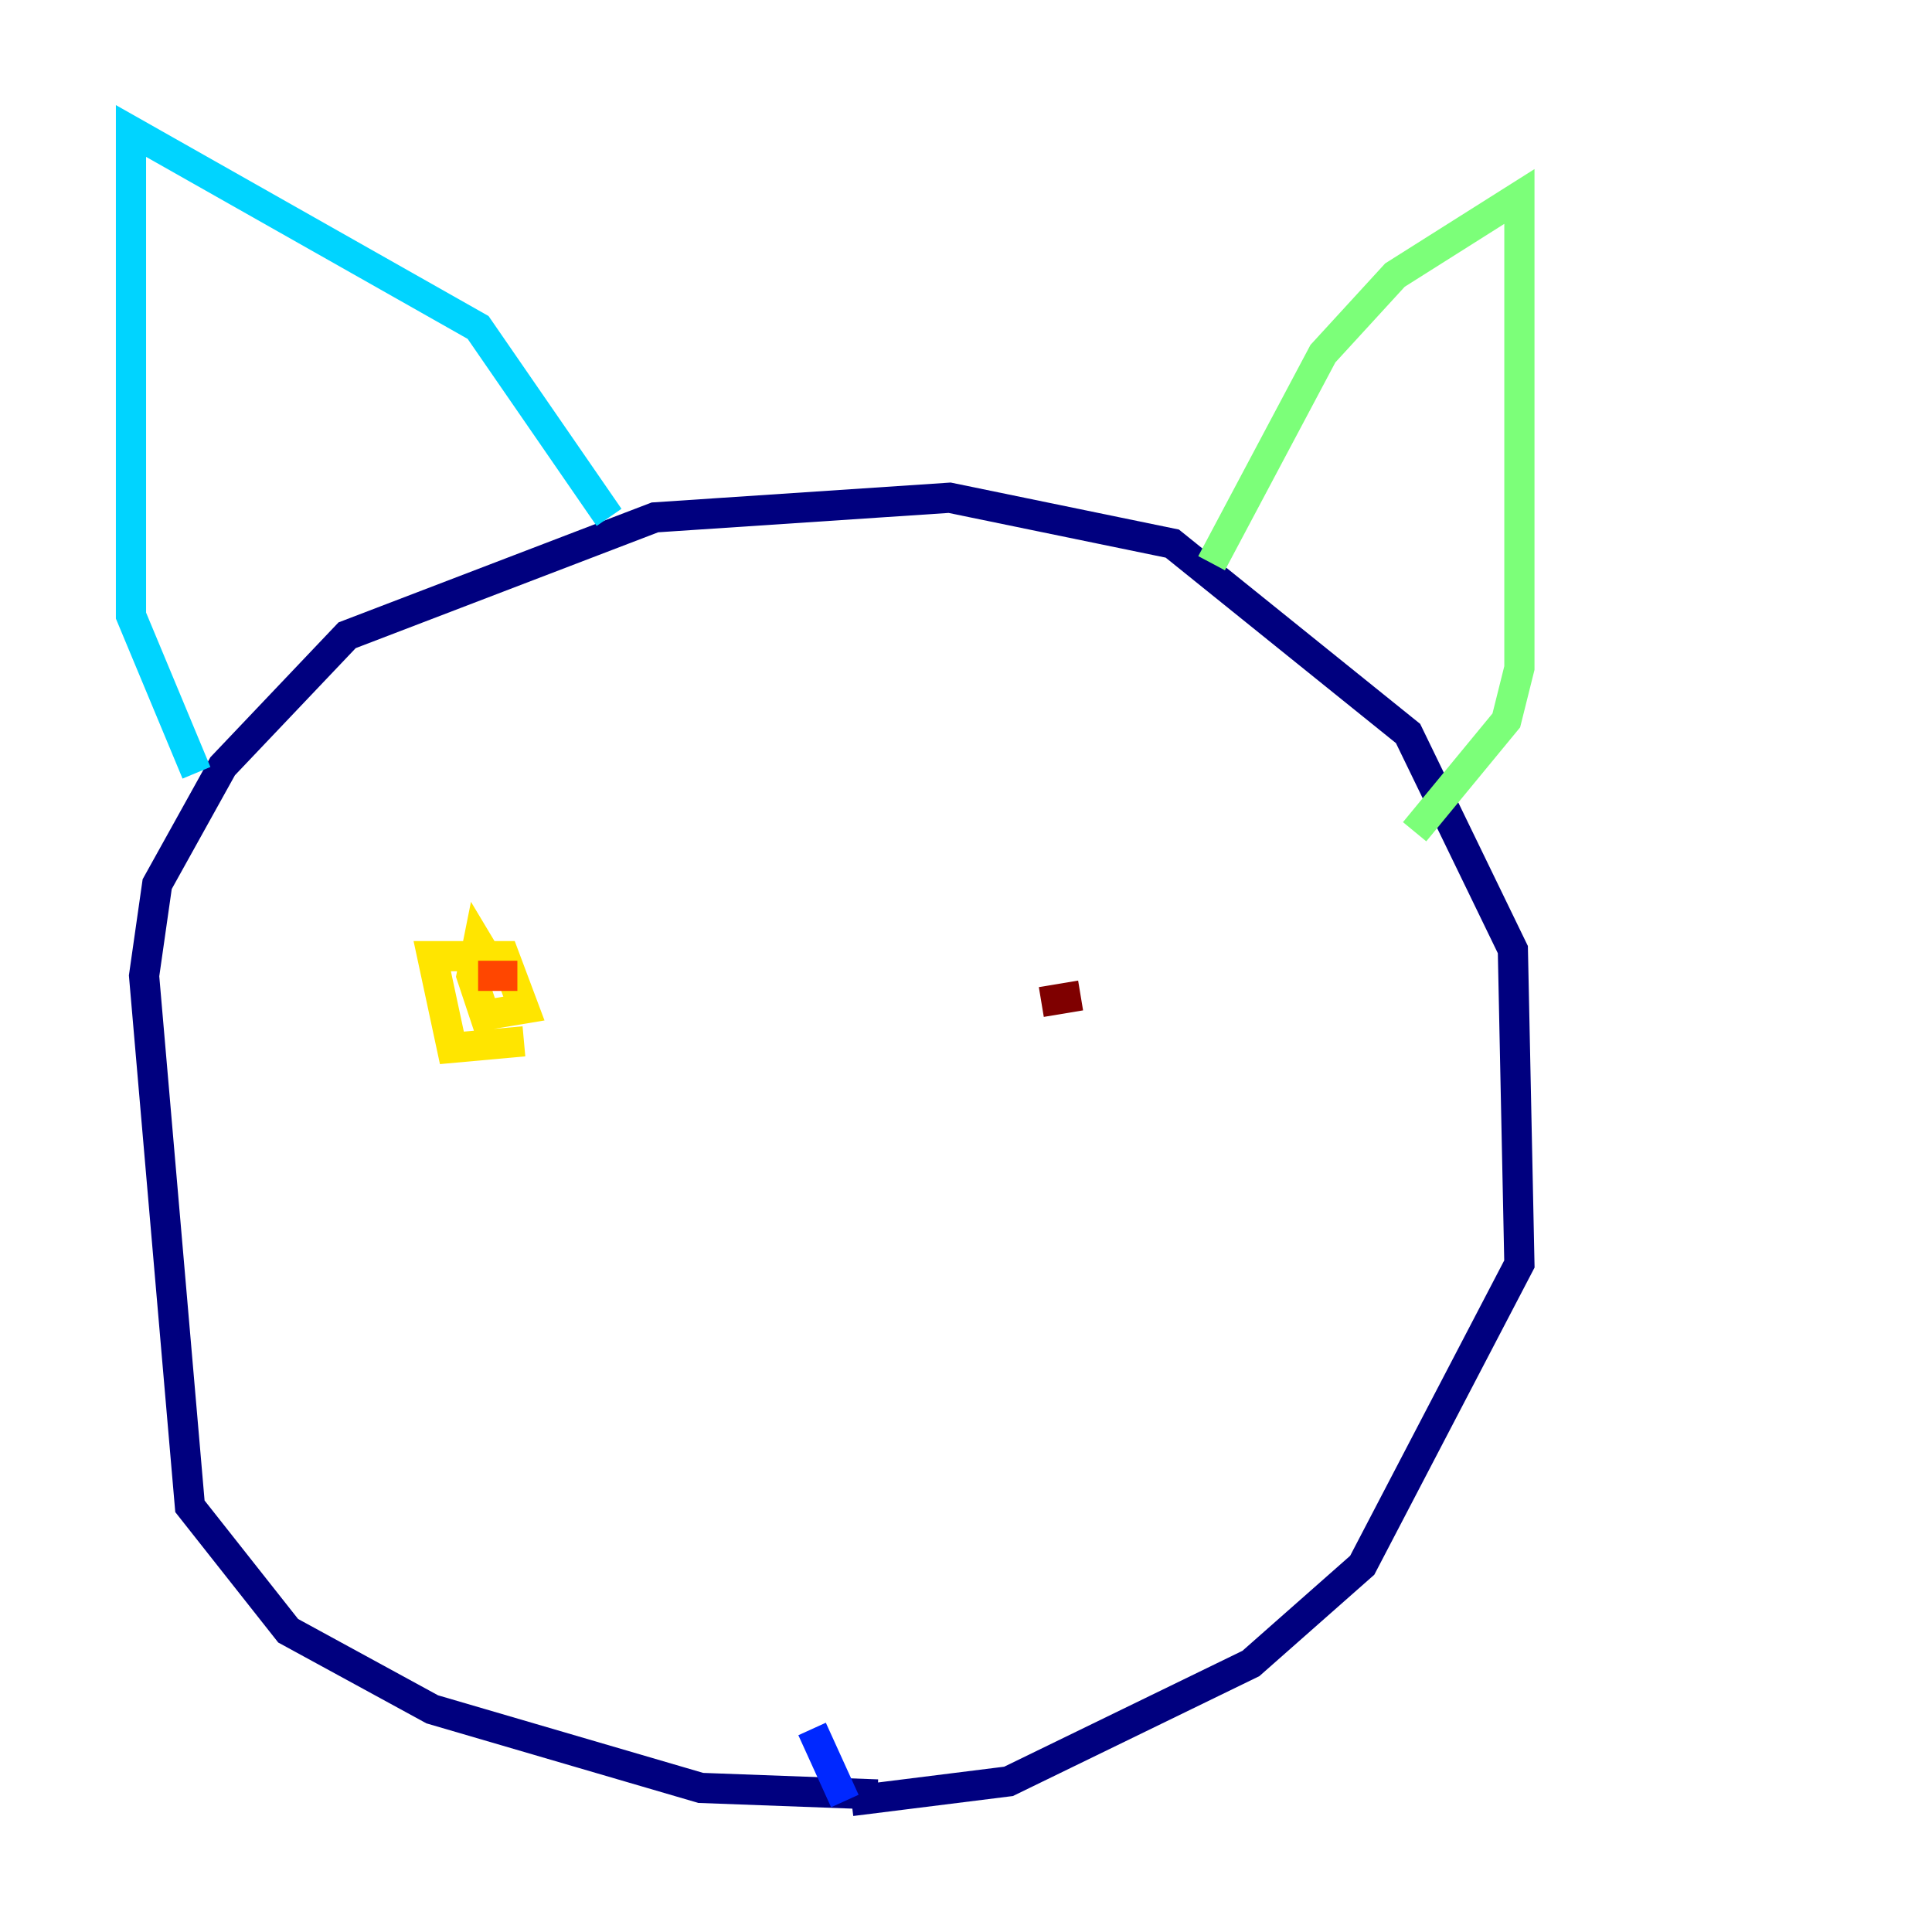 <?xml version="1.0" encoding="utf-8" ?>
<svg baseProfile="tiny" height="128" version="1.2" viewBox="0,0,128,128" width="128" xmlns="http://www.w3.org/2000/svg" xmlns:ev="http://www.w3.org/2001/xml-events" xmlns:xlink="http://www.w3.org/1999/xlink"><defs /><polyline fill="none" points="58.142,118.888 46.427,118.454 28.637,113.248 19.091,108.041 12.583,99.797 9.546,64.651 10.414,58.576 14.752,50.766 22.997,42.088 43.39,34.278 62.915,32.976 77.668,36.014 93.288,48.597 100.231,62.915 100.664,83.742 90.251,103.702 82.875,110.21 66.82,118.02 56.407,119.322" stroke="#00007f" stroke-width="2" /><polyline fill="none" points="55.973,119.322 53.803,114.549" stroke="#0028ff" stroke-width="2" /><polyline fill="none" points="13.017,51.2 8.678,40.786 8.678,8.678 31.675,21.695 40.352,34.278" stroke="#00d4ff" stroke-width="2" /><polyline fill="none" points="80.271,37.315 87.647,23.43 92.42,18.224 100.664,13.017 100.664,44.258 99.797,47.729 93.722,55.105" stroke="#7cff79" stroke-width="2" /><polyline fill="none" points="34.712,68.99 29.939,69.424 28.637,63.349 33.41,63.349 34.712,66.82 32.108,67.254 31.241,64.651 31.675,62.481 32.976,64.651" stroke="#ffe500" stroke-width="2" /><polyline fill="none" points="31.675,64.651 34.278,64.651" stroke="#ff4600" stroke-width="2" /><polyline fill="none" points="71.593,65.953 68.99,66.386" stroke="#7f0000" stroke-width="2" /></svg>